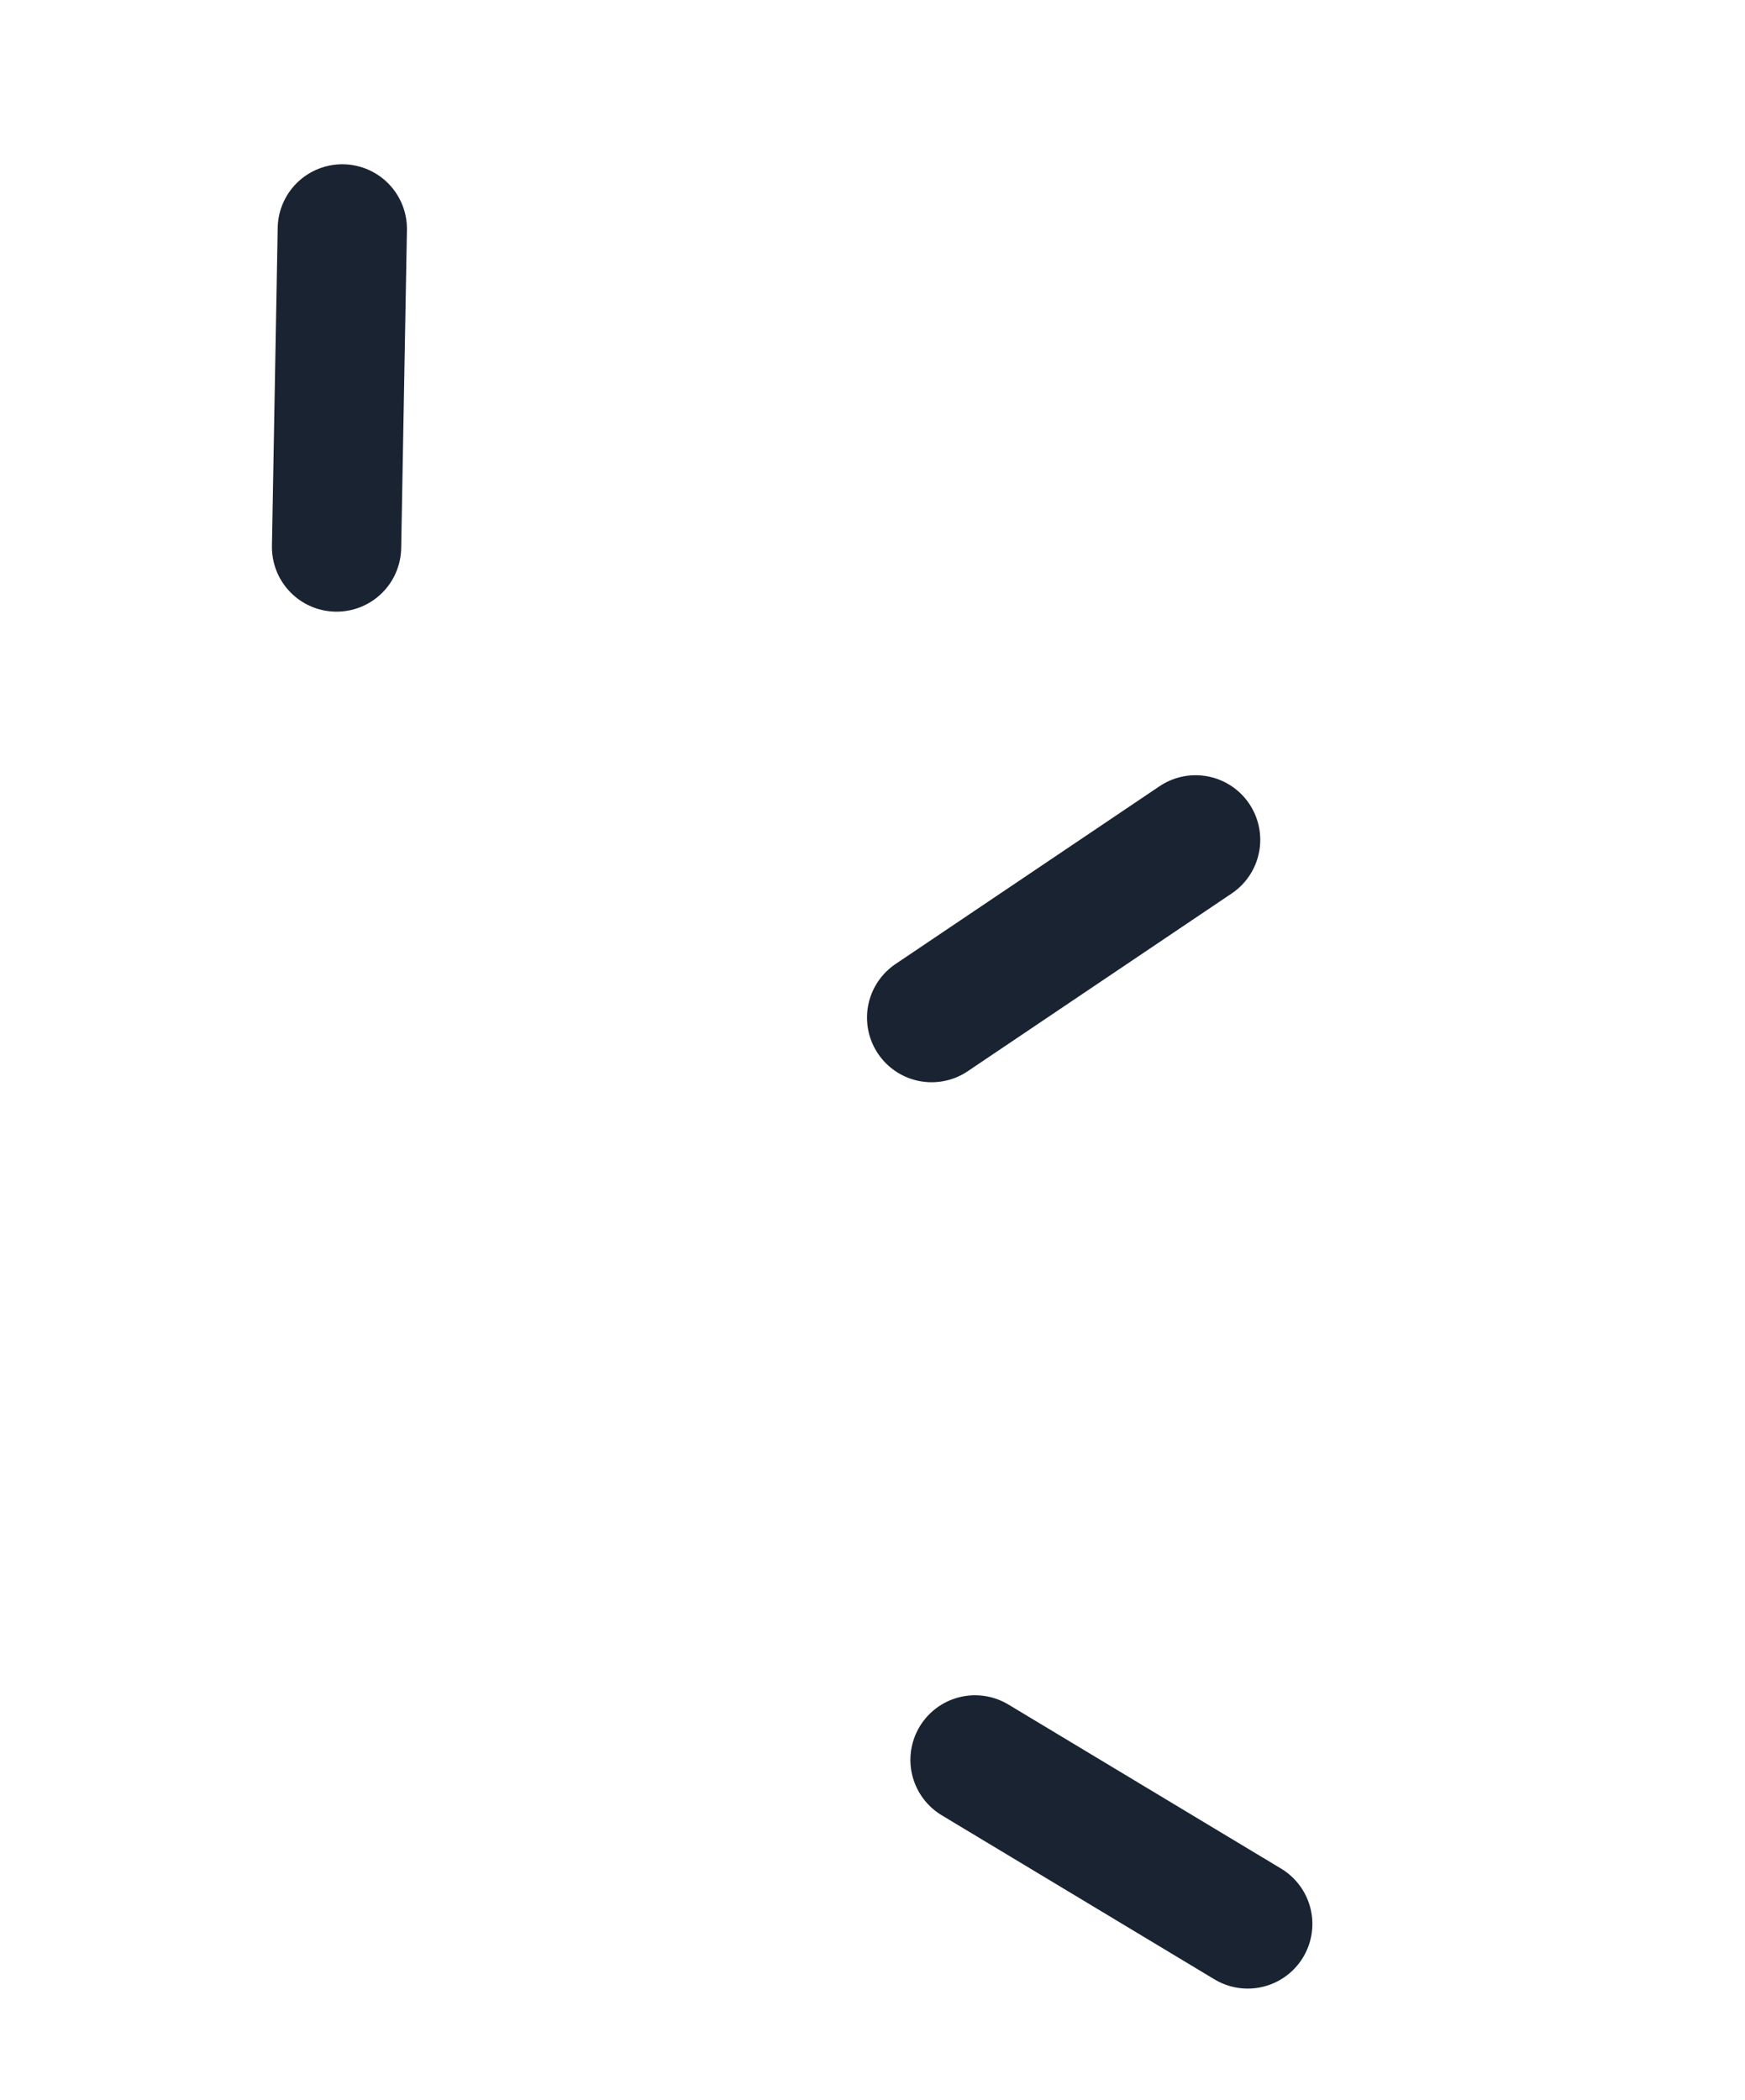 <svg width="54" height="65" viewBox="0 0 54 65" fill="none" xmlns="http://www.w3.org/2000/svg">
<path d="M30.173 54.468L38.612 59.546" stroke="#192331" stroke-width="4" stroke-linecap="round"/>
<path d="M28.83 31.495L36.999 25.993" stroke="#192331" stroke-width="4" stroke-linecap="round"/>
<path d="M10.415 16.931L10.593 7.084" stroke="#192331" stroke-width="4" stroke-linecap="round"/>
</svg>

